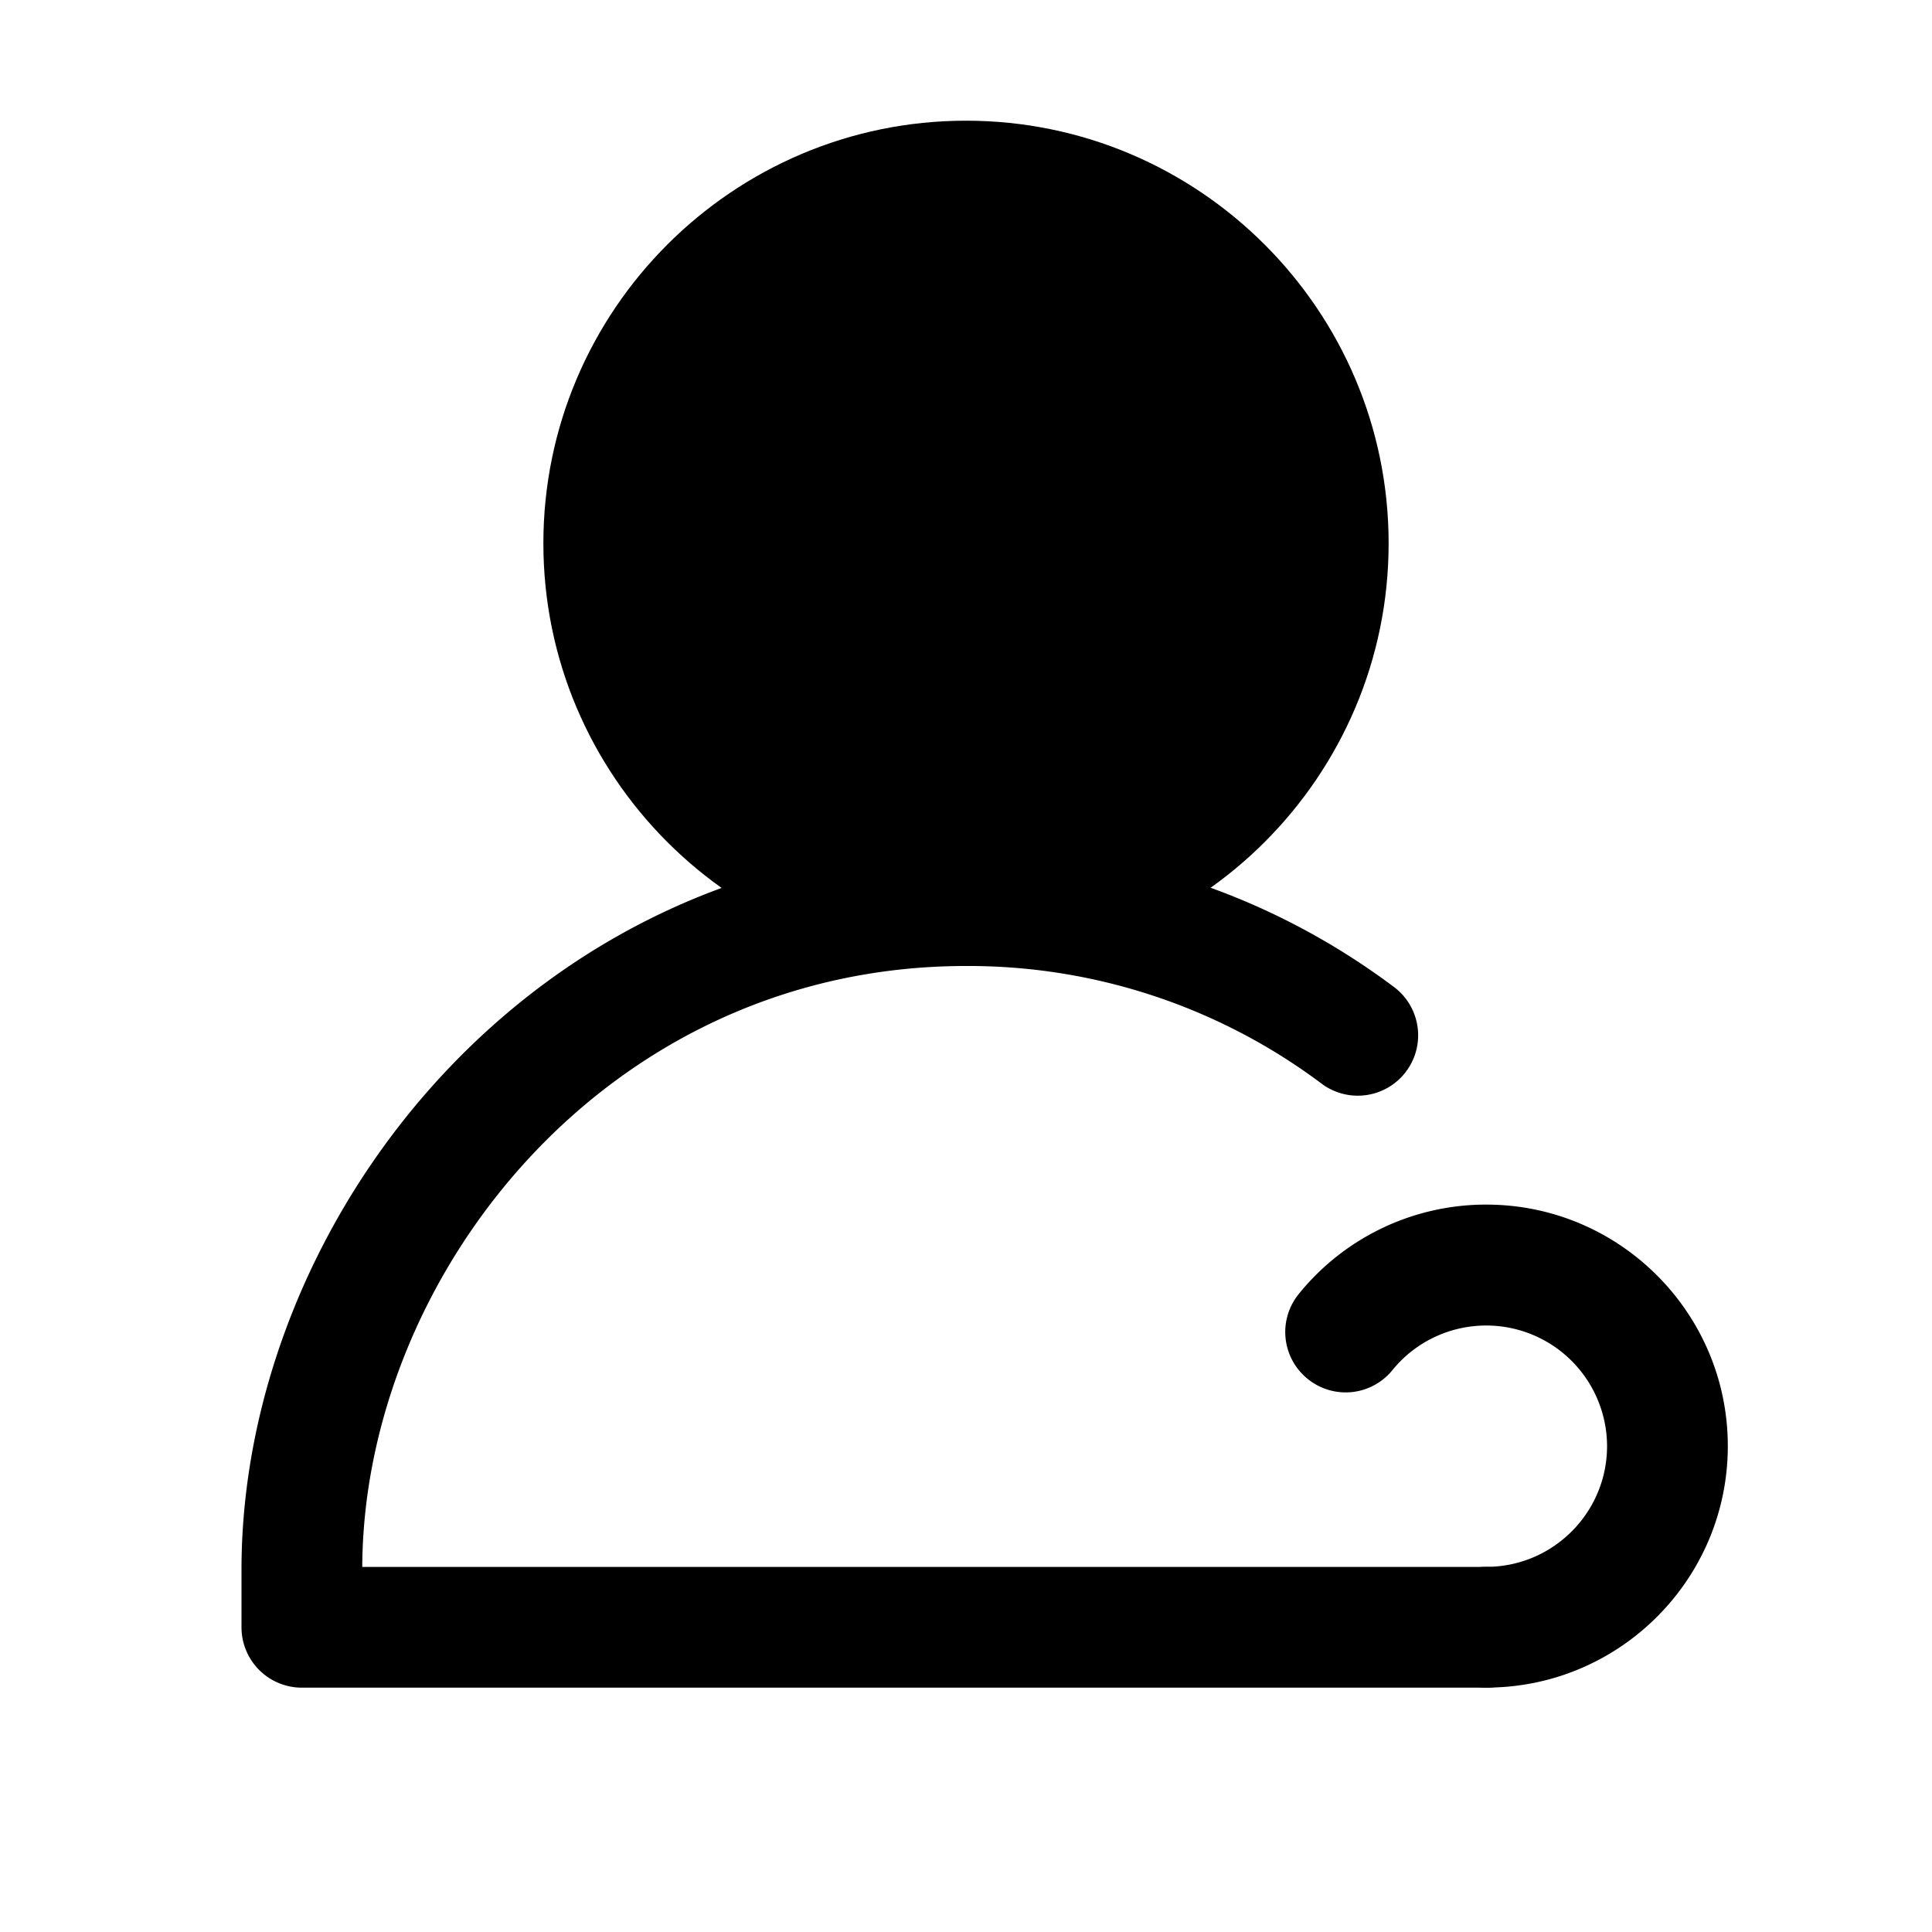 <?xml version="1.0" standalone="no"?><!DOCTYPE svg PUBLIC "-//W3C//DTD SVG 1.1//EN" "http://www.w3.org/Graphics/SVG/1.1/DTD/svg11.dtd"><svg t="1590400086191" class="icon" viewBox="0 0 1024 1024" version="1.1" xmlns="http://www.w3.org/2000/svg" p-id="566" xmlns:xlink="http://www.w3.org/1999/xlink" width="200" height="200"><defs><style type="text/css"></style></defs><path d="M512 287.968m-192 0a192 192 0 1 0 384 0 192 192 0 1 0-384 0Z" fill="currentColor" p-id="567"></path><path d="M512 511.968c-123.52 0-224-100.48-224-224s100.48-224 224-224c123.488 0 224 100.48 224 224s-100.512 224-224 224z m0-384c-88.224 0-160 71.776-160 160s71.776 160 160 160 160-71.776 160-160-71.776-160-160-160z" fill="currentColor" p-id="568"></path><path d="M787.776 894.496H160a32 32 0 0 1-32-32v-30.592C128 646.496 282.304 448 512 448a32 32 0 1 1 0 64c-190.816 0-319.232 164.416-320 318.496h595.776a32 32 0 1 1 0 64z" fill="currentColor" p-id="569"></path><path d="M787.776 894.464a32 32 0 1 1 0-64c35.296 0 64-28.704 64-64a64.064 64.064 0 0 0-113.728-40.32 31.904 31.904 0 0 1-44.992 4.672 31.936 31.936 0 0 1-4.672-44.992 127.552 127.552 0 0 1 99.392-47.36c70.592 0 128 57.408 128 128s-57.408 128-128 128z" fill="currentColor" p-id="570"></path><path d="M719.616 580.736a31.872 31.872 0 0 1-19.168-6.4A311.904 311.904 0 0 0 512 512a32 32 0 0 1 0-64c82.816 0 161.248 25.984 226.848 75.136a32 32 0 0 1-19.232 57.6z" fill="currentColor" p-id="571"></path></svg>